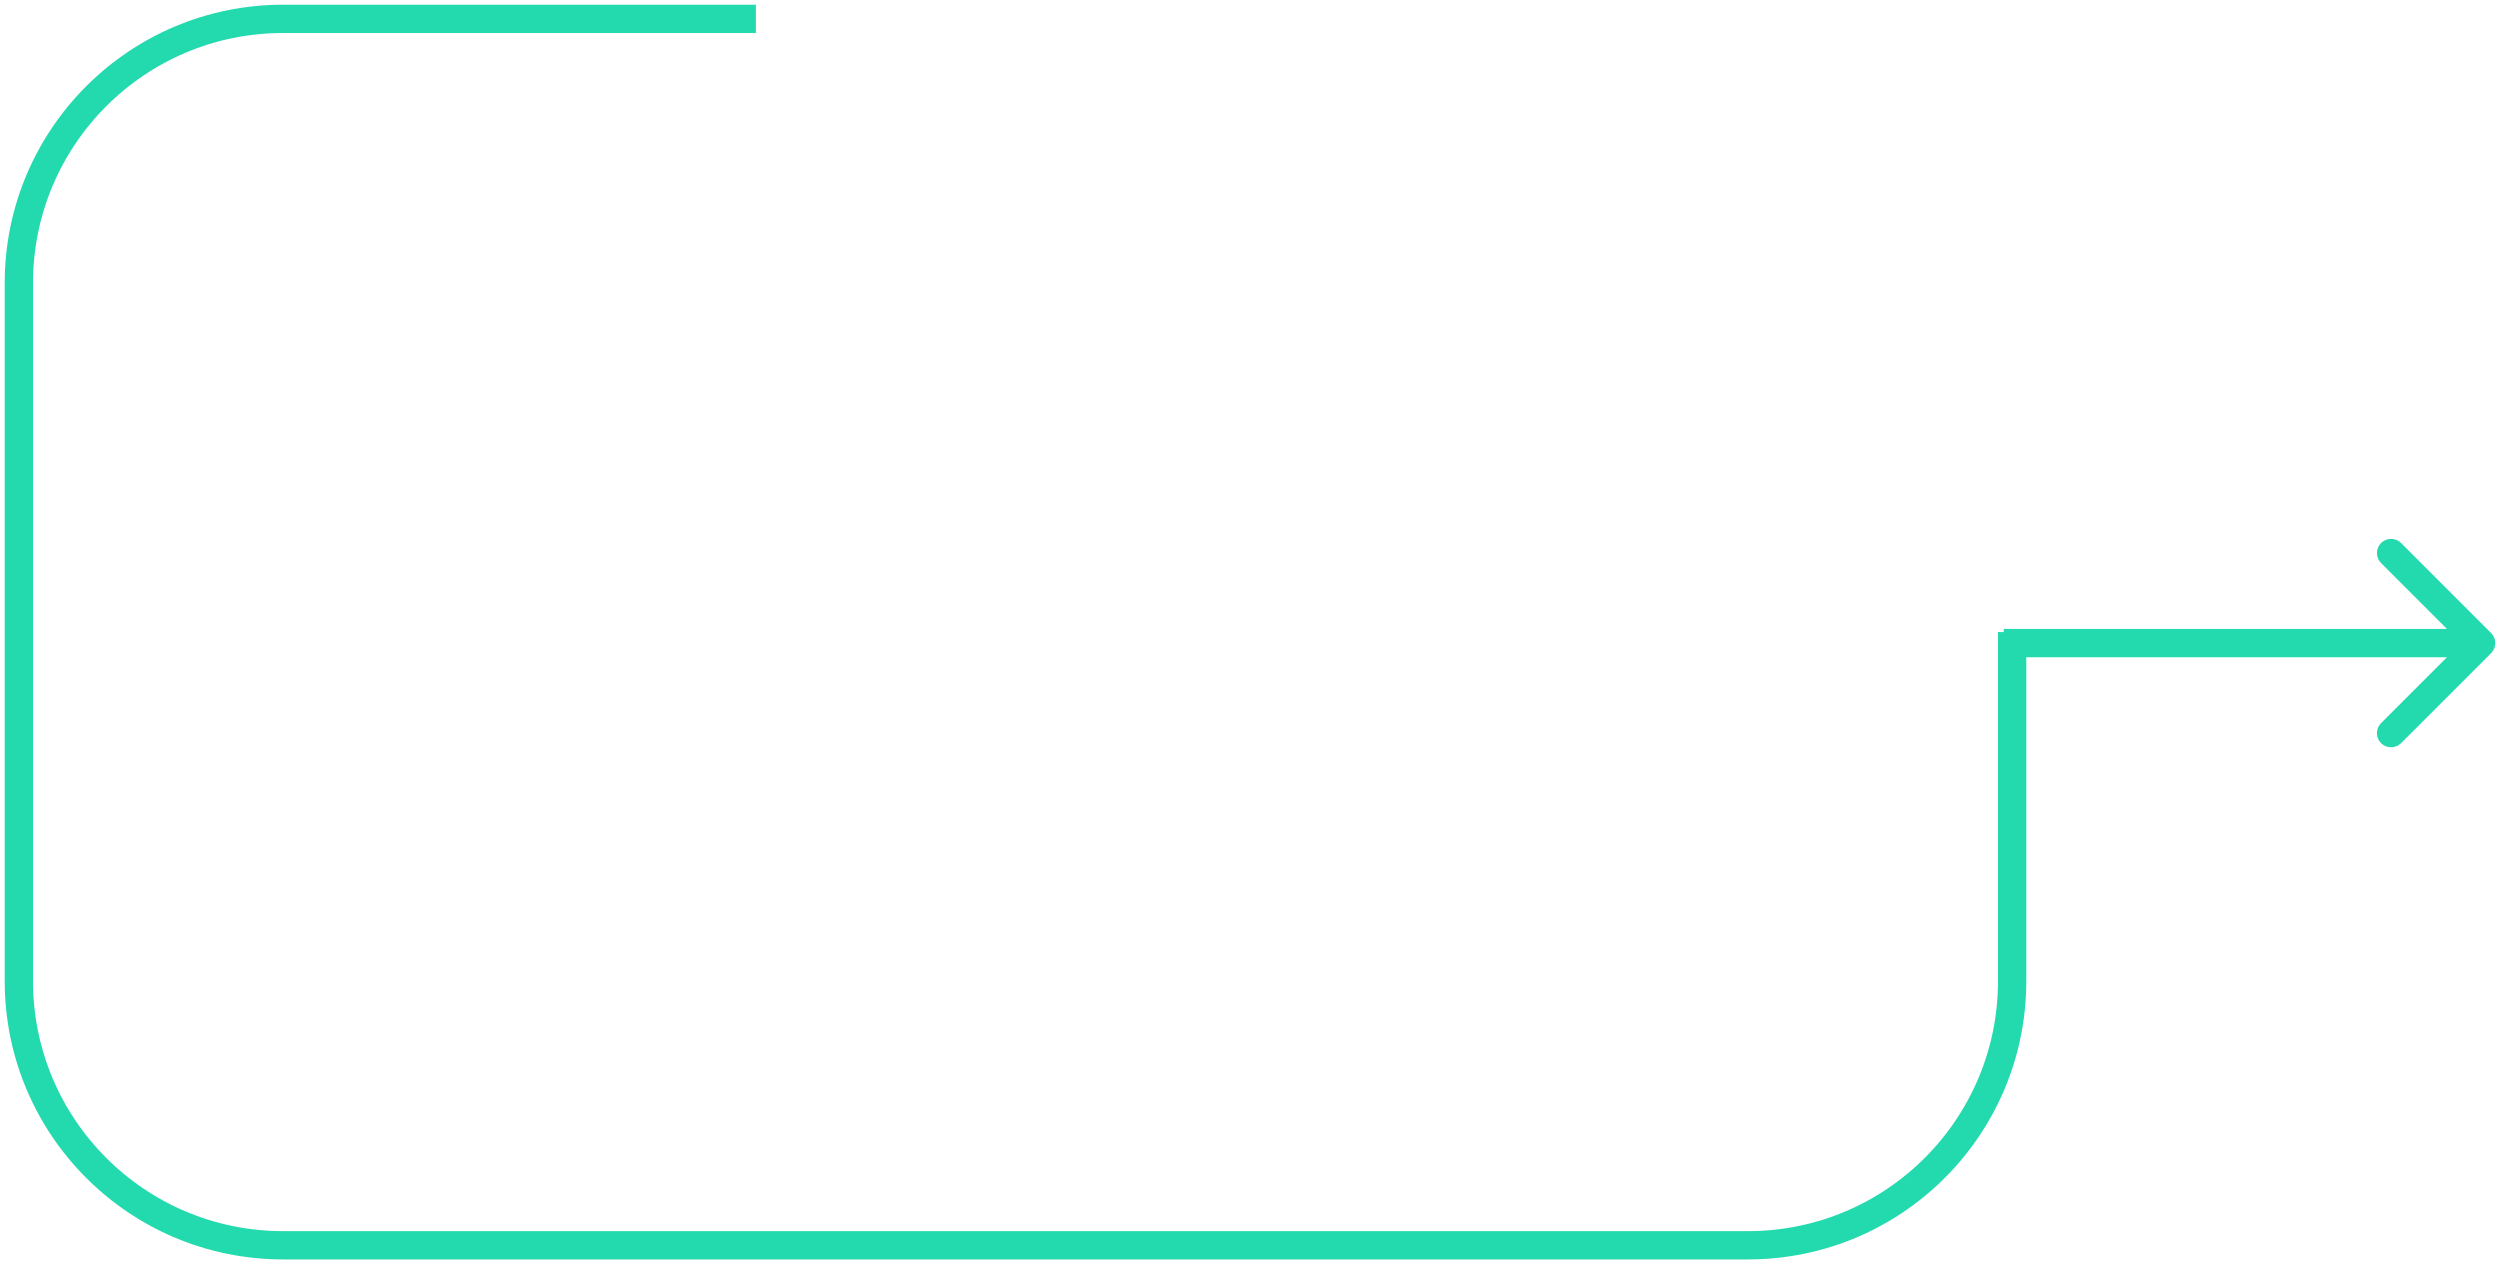 <svg width="265" height="134" viewBox="0 0 265 134" fill="none" xmlns="http://www.w3.org/2000/svg">
<path d="M264.06 69.228C264.646 68.642 264.646 67.692 264.06 67.106L254.514 57.56C253.928 56.975 252.979 56.975 252.393 57.56C251.807 58.146 251.807 59.096 252.393 59.682L260.878 68.167L252.393 76.652C251.807 77.238 251.807 78.188 252.393 78.774C252.979 79.359 253.928 79.359 254.514 78.774L264.06 69.228ZM212.397 69.667L262.999 69.667V66.667L212.397 66.667V69.667Z" fill="#23D9AE"/>
<path d="M80.123 2H30C14.536 2 2 14.536 2 30V104C2 119.464 14.536 132 30 132H185.286C200.75 132 213.286 119.464 213.286 104V67" stroke="#23D9AE" stroke-width="3"/>
</svg>
